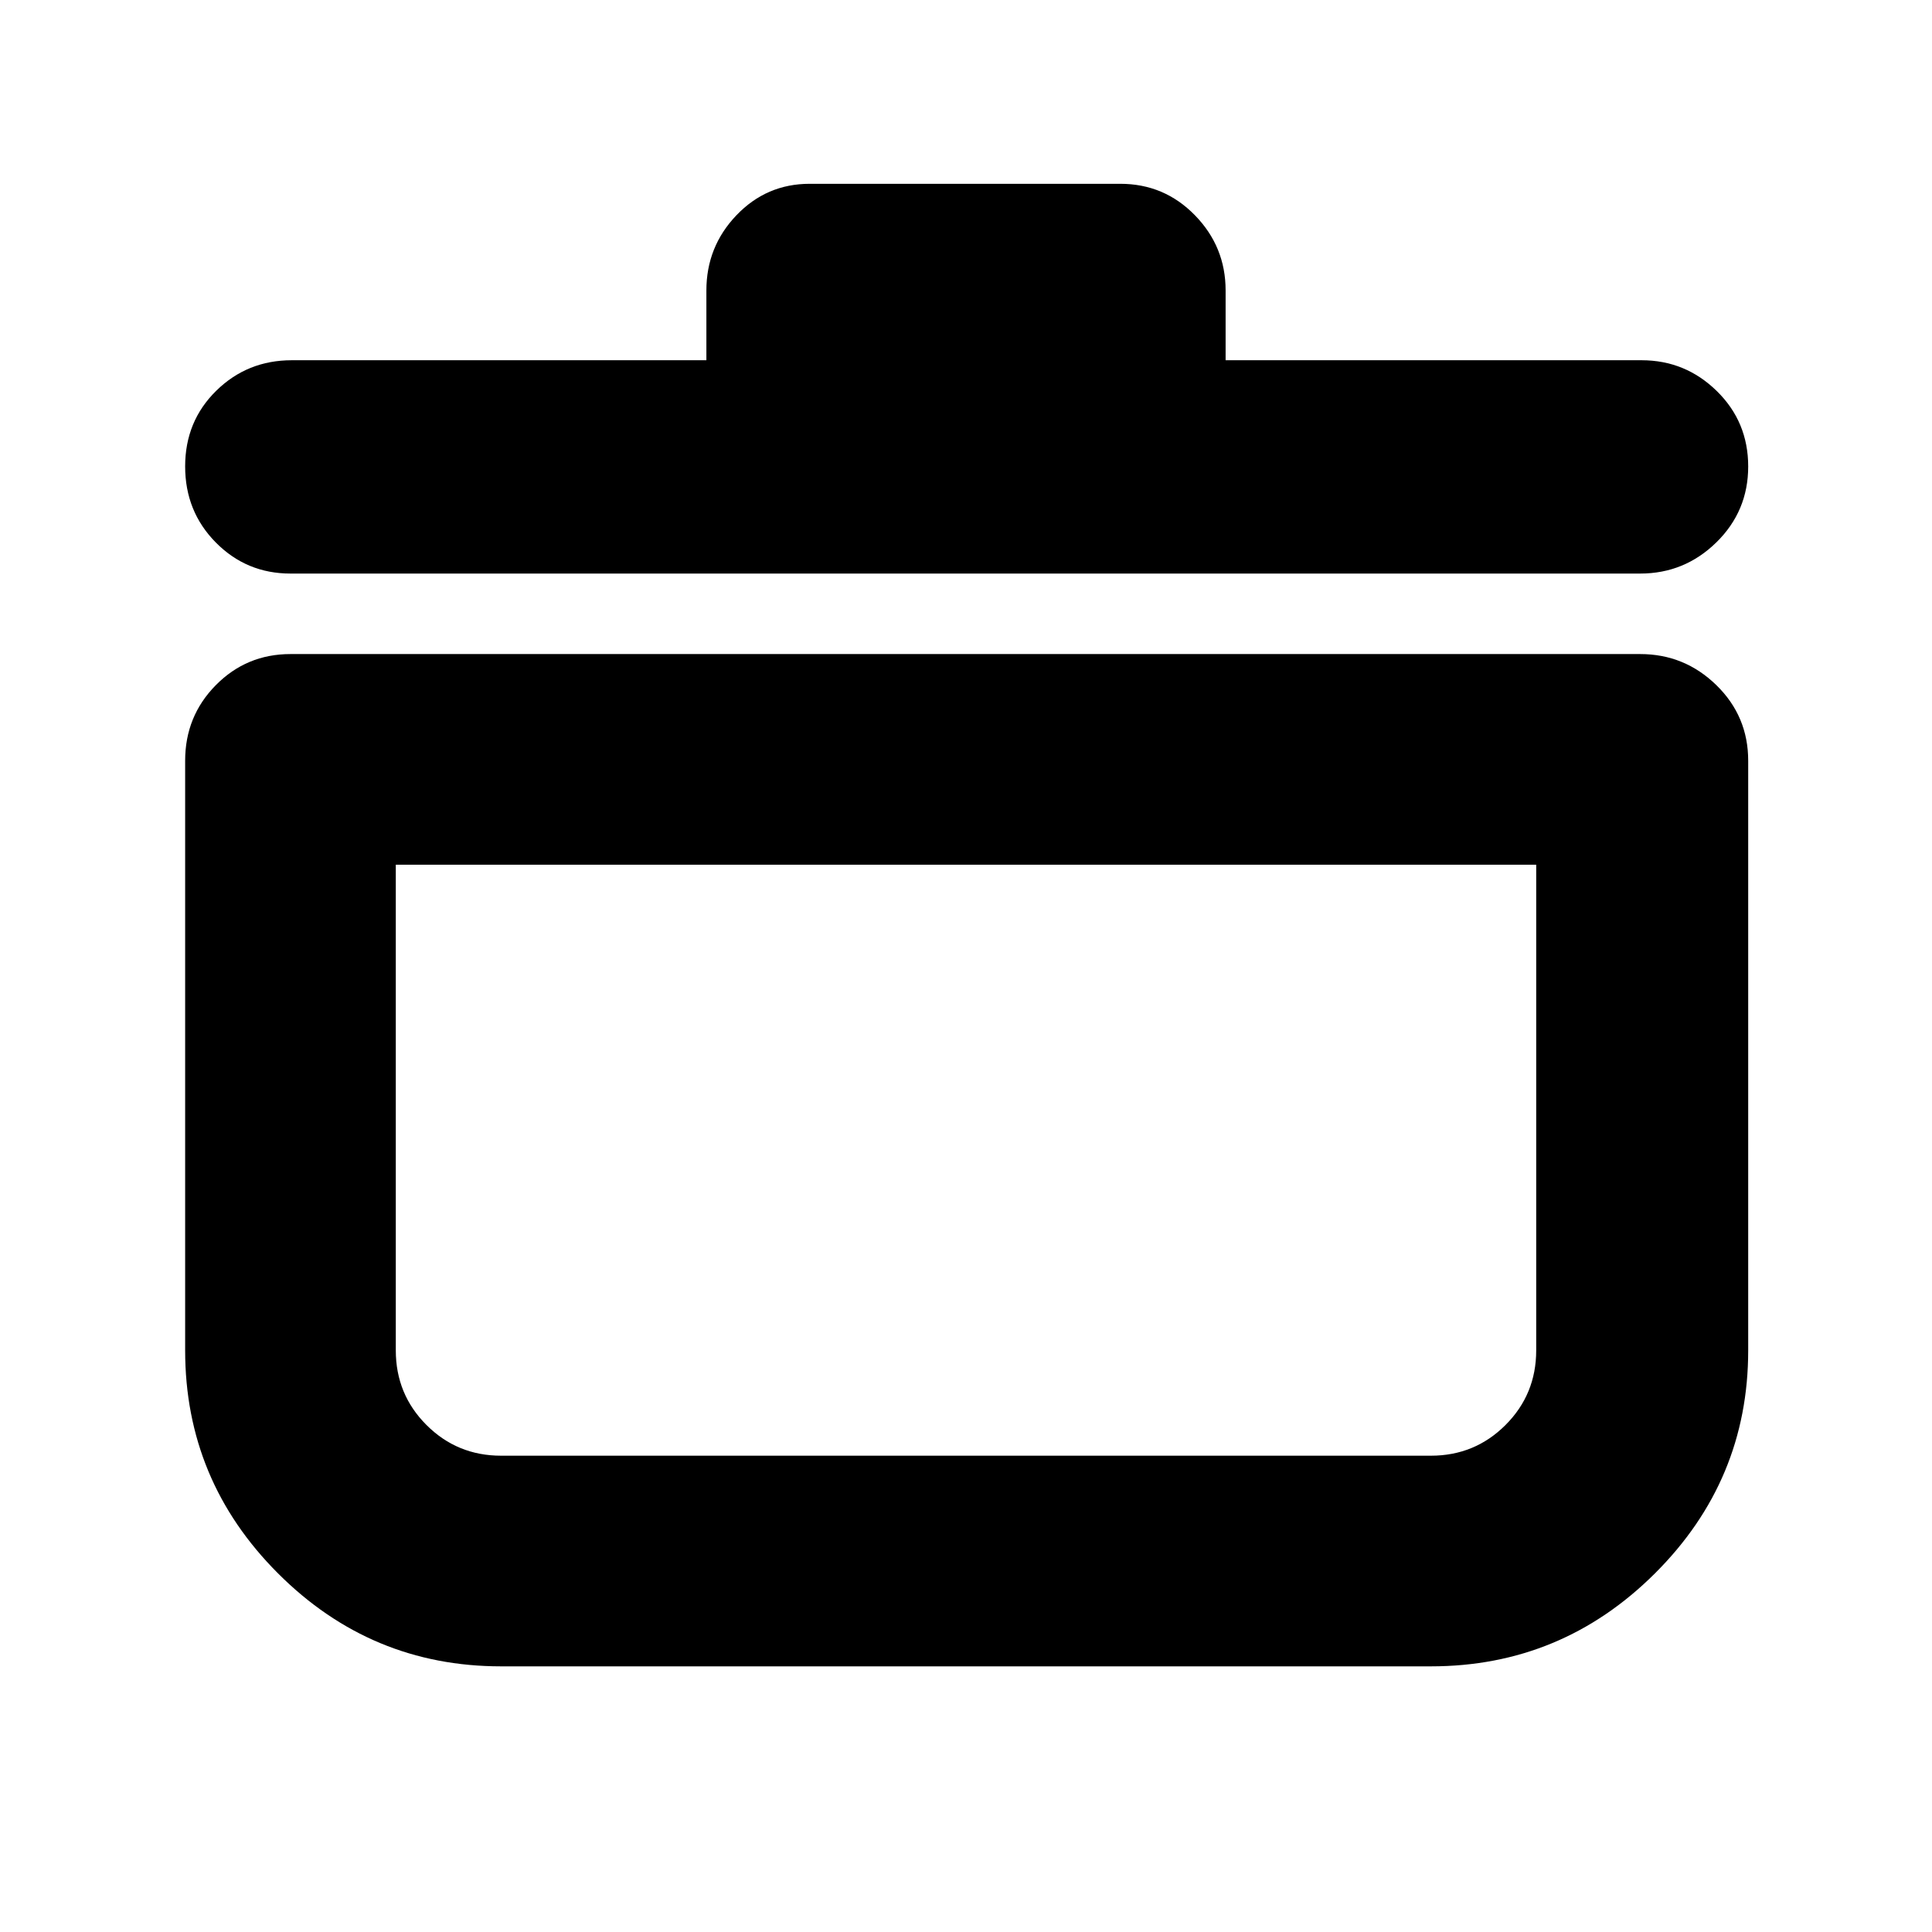 <svg xmlns="http://www.w3.org/2000/svg" height="40" viewBox="0 -960 960 960" width="40"><path d="M249-132q-64.67 0-110.83-46.17Q92-224.33 92-289v-293q0-22.12 15.25-37.56Q122.5-635 144.33-635H815q22.03 0 37.85 15.44T868.67-582v293q0 64.67-46.36 110.83Q775.94-132 711-132H249Zm-52.33-398.33V-289q0 21.83 15.25 37.08T249-236.67h462q21.83 0 37.08-15.25T763.33-289v-241.33H196.67ZM351-781v-34.67q0-21.75 14.93-37.37 14.94-15.63 36.4-15.63h154.34q21.83 0 37.08 15.63Q609-837.42 609-815.67V-781h206.67q21.75 0 37.37 15.28 15.63 15.29 15.63 37.5 0 22.22-15.82 37.72T815-675H144.33q-21.83 0-37.08-15.42T92-728.25q0-22.42 15.44-37.58Q122.88-781 145-781h206Zm129 396.67Z"/></svg>